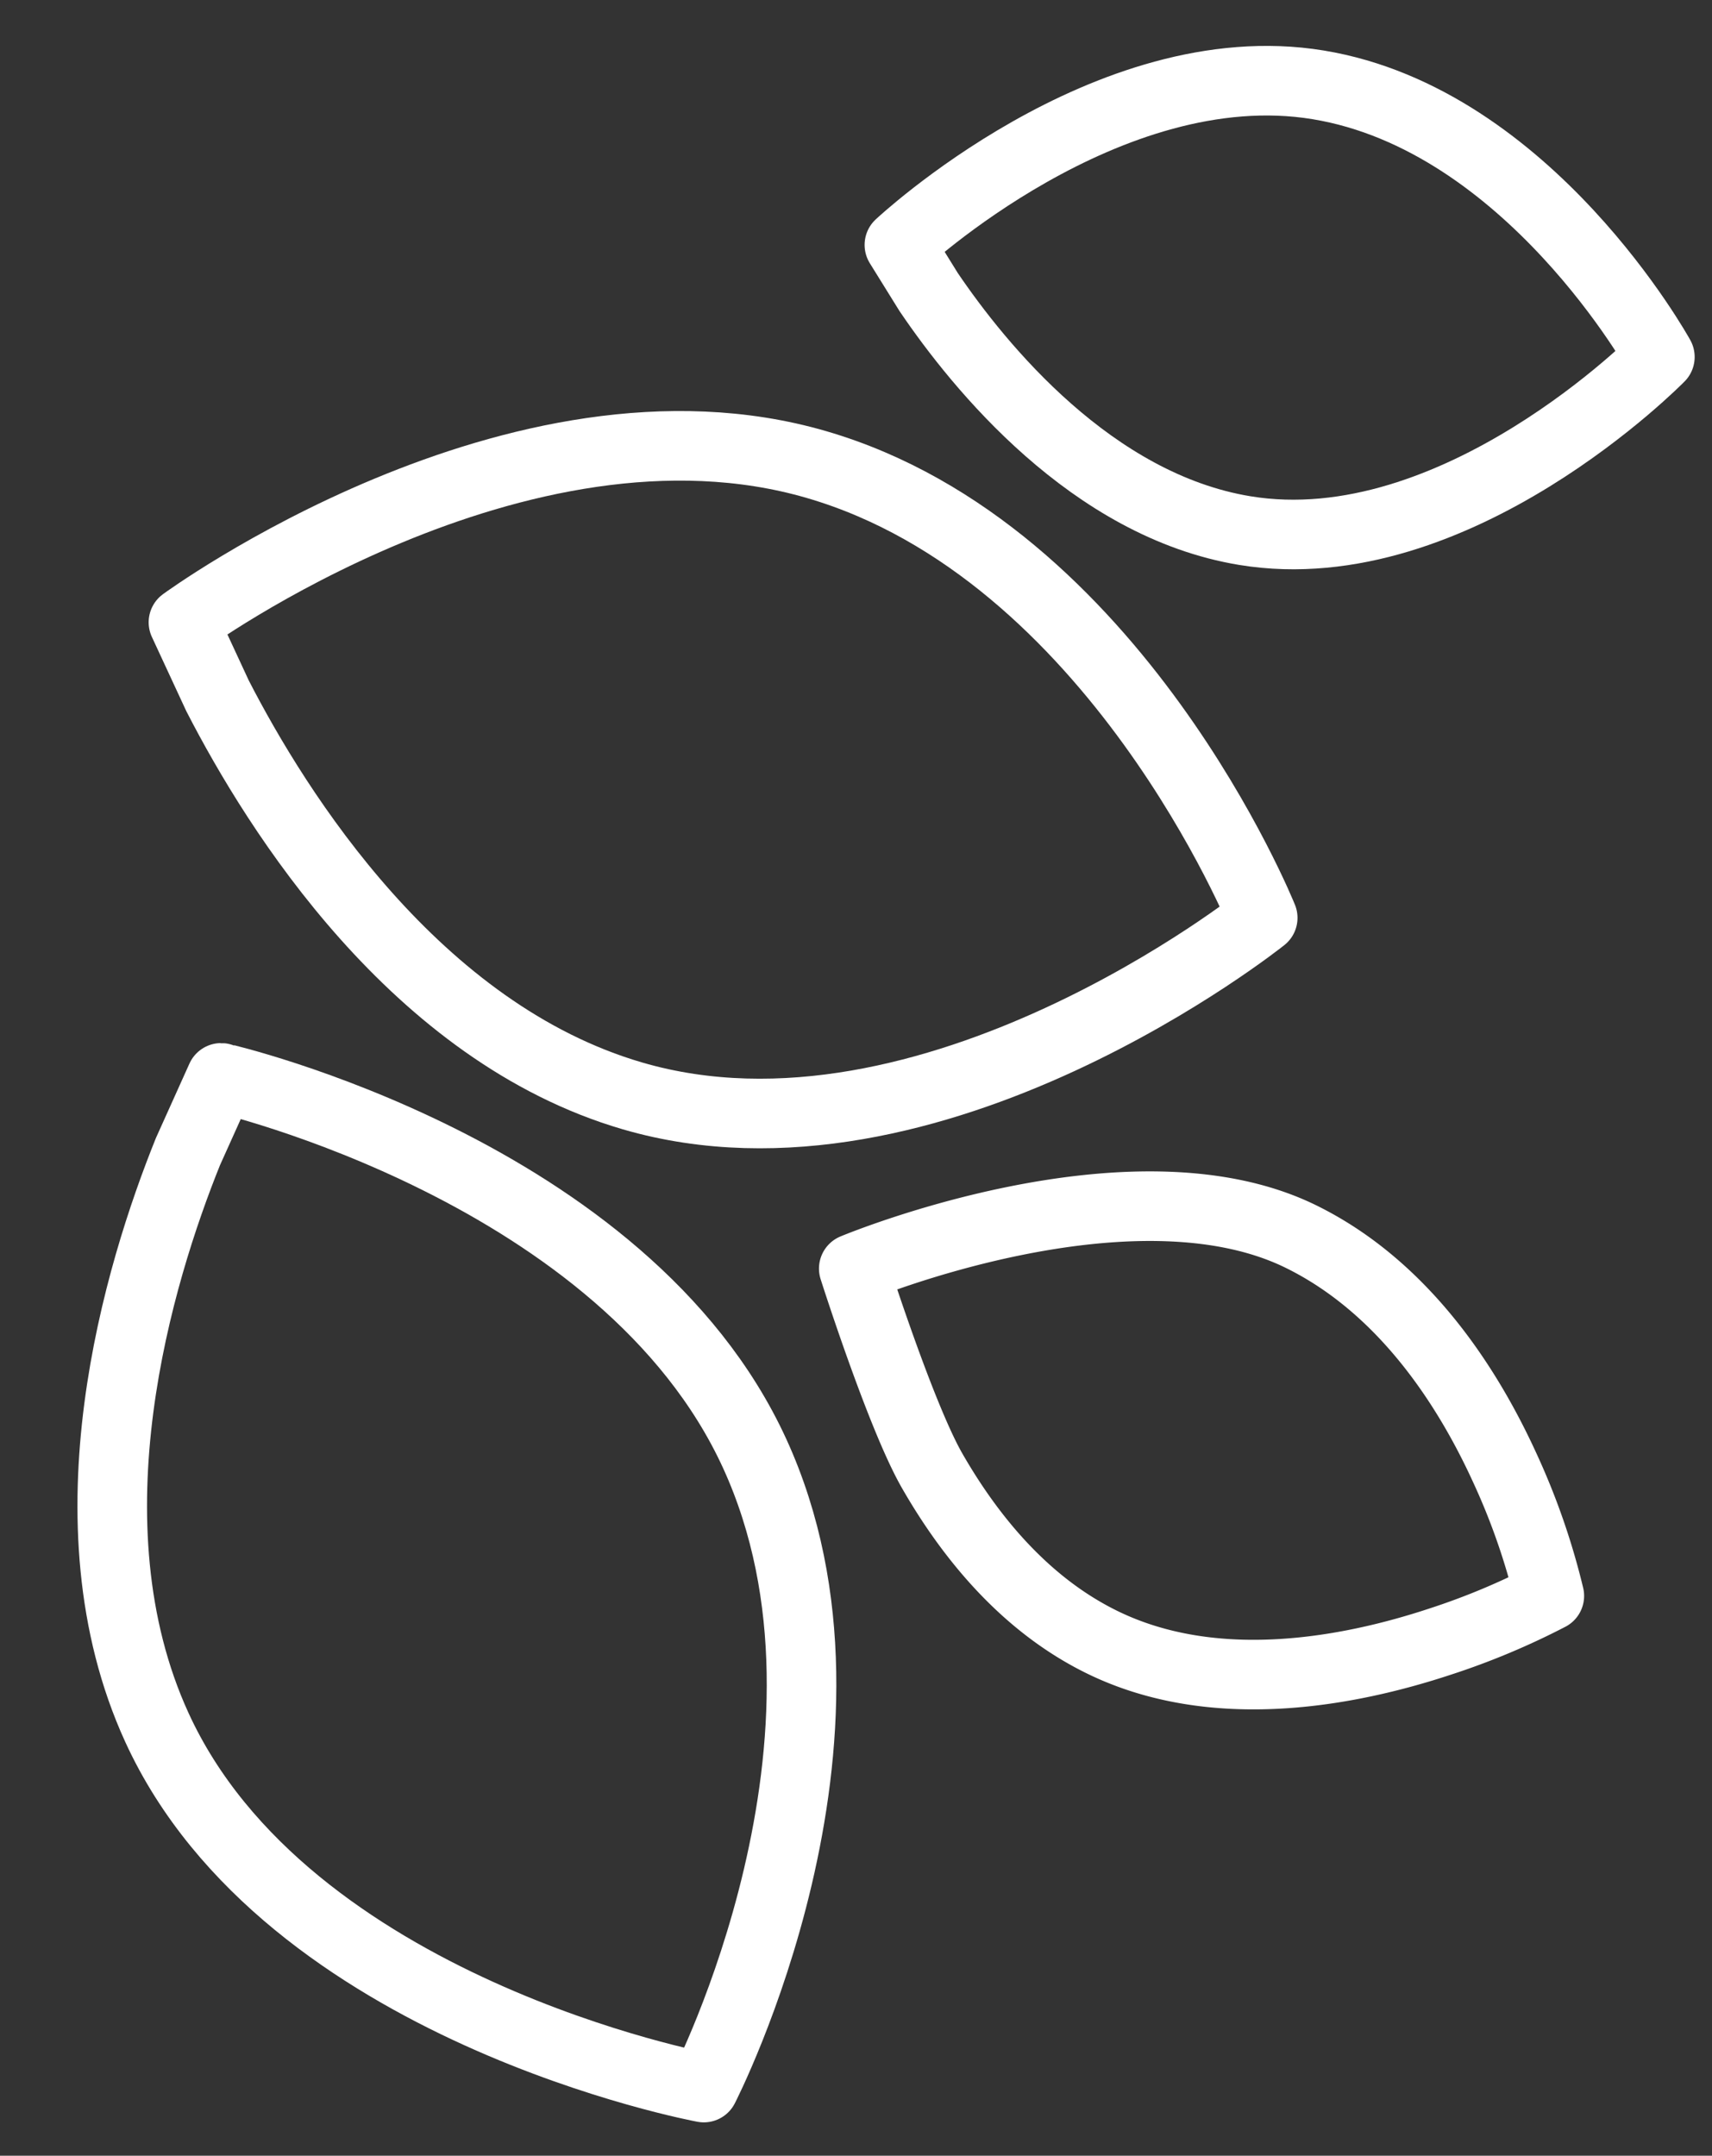 <svg xmlns="http://www.w3.org/2000/svg" xmlns:xlink="http://www.w3.org/1999/xlink" width="147.637" height="185.88" viewBox="0 0 147.637 185.88">
  <rect x="0" y="0" width="147.637" height="185.88" fill="#333333" stroke="none"/>
  <defs>
    <style>
      .cls-1, .cls-3 {
        fill: none;
      }

      .cls-2 {
        clip-path: url(#clip-path);
      }

      .cls-3 {
        stroke: #fff;
        stroke-linecap: round;
        stroke-linejoin: round;
        stroke-width: 6px;
      }
    </style>
    <clipPath id="clip-path">
      <rect id="Rectangle_168" data-name="Rectangle 168" class="cls-1" width="147.637" height="185.88"/>
    </clipPath>
  </defs>
  <g id="Group_101" data-name="Group 101" class="cls-2">
    <path id="Path_1108" data-name="Path 1108" class="cls-3" d="M328.262,338.491c11.175,24.413-4.392,54.661-4.392,54.661s-35.992-6.646-47.167-31.059c-8.1-17.7-1.54-39.174,2.681-49.644h0l2.865-6.36S317.087,314.078,328.262,338.491Z" transform="translate(-263.177 -213.148)"/>
    <path id="Path_1109" data-name="Path 1109" class="cls-3" d="M50.641,348.131c-2.718-4.734-6.76-17.435-6.76-17.435s23.866-9.978,38.561-2.763c8.827,4.335,14.331,12.855,17.546,19.866a59.368,59.368,0,0,1,3.875,11.119,62.159,62.159,0,0,1-9.429,3.945c-7.927,2.619-19.478,4.789-29.161.034C58.681,359.661,53.951,353.9,50.641,348.131Z" transform="translate(29.745 -221.309)"/>
    <path id="Path_1110" data-name="Path 1110" class="cls-3" d="M32.793,41.793C19.6,39.624,9.875,27.649,5.527,21.229L3,17.157H3S20.913.365,39.113,3.357,68.582,26.821,68.582,26.821,50.993,44.785,32.793,41.793Z" transform="translate(74.56 3.959)"/>
    <path id="Path_1111" data-name="Path 1111" class="cls-3" d="M48.211,56.7C21.364,57.047,0,30.573,0,30.573S20.638.346,47.485,0C66.952-.246,83.934,14.443,91.8,22.538l4.657,5.193h0S75.058,56.359,48.211,56.7Z" transform="translate(99.954 108.38) rotate(-163)"/>
  </g>
</svg>
